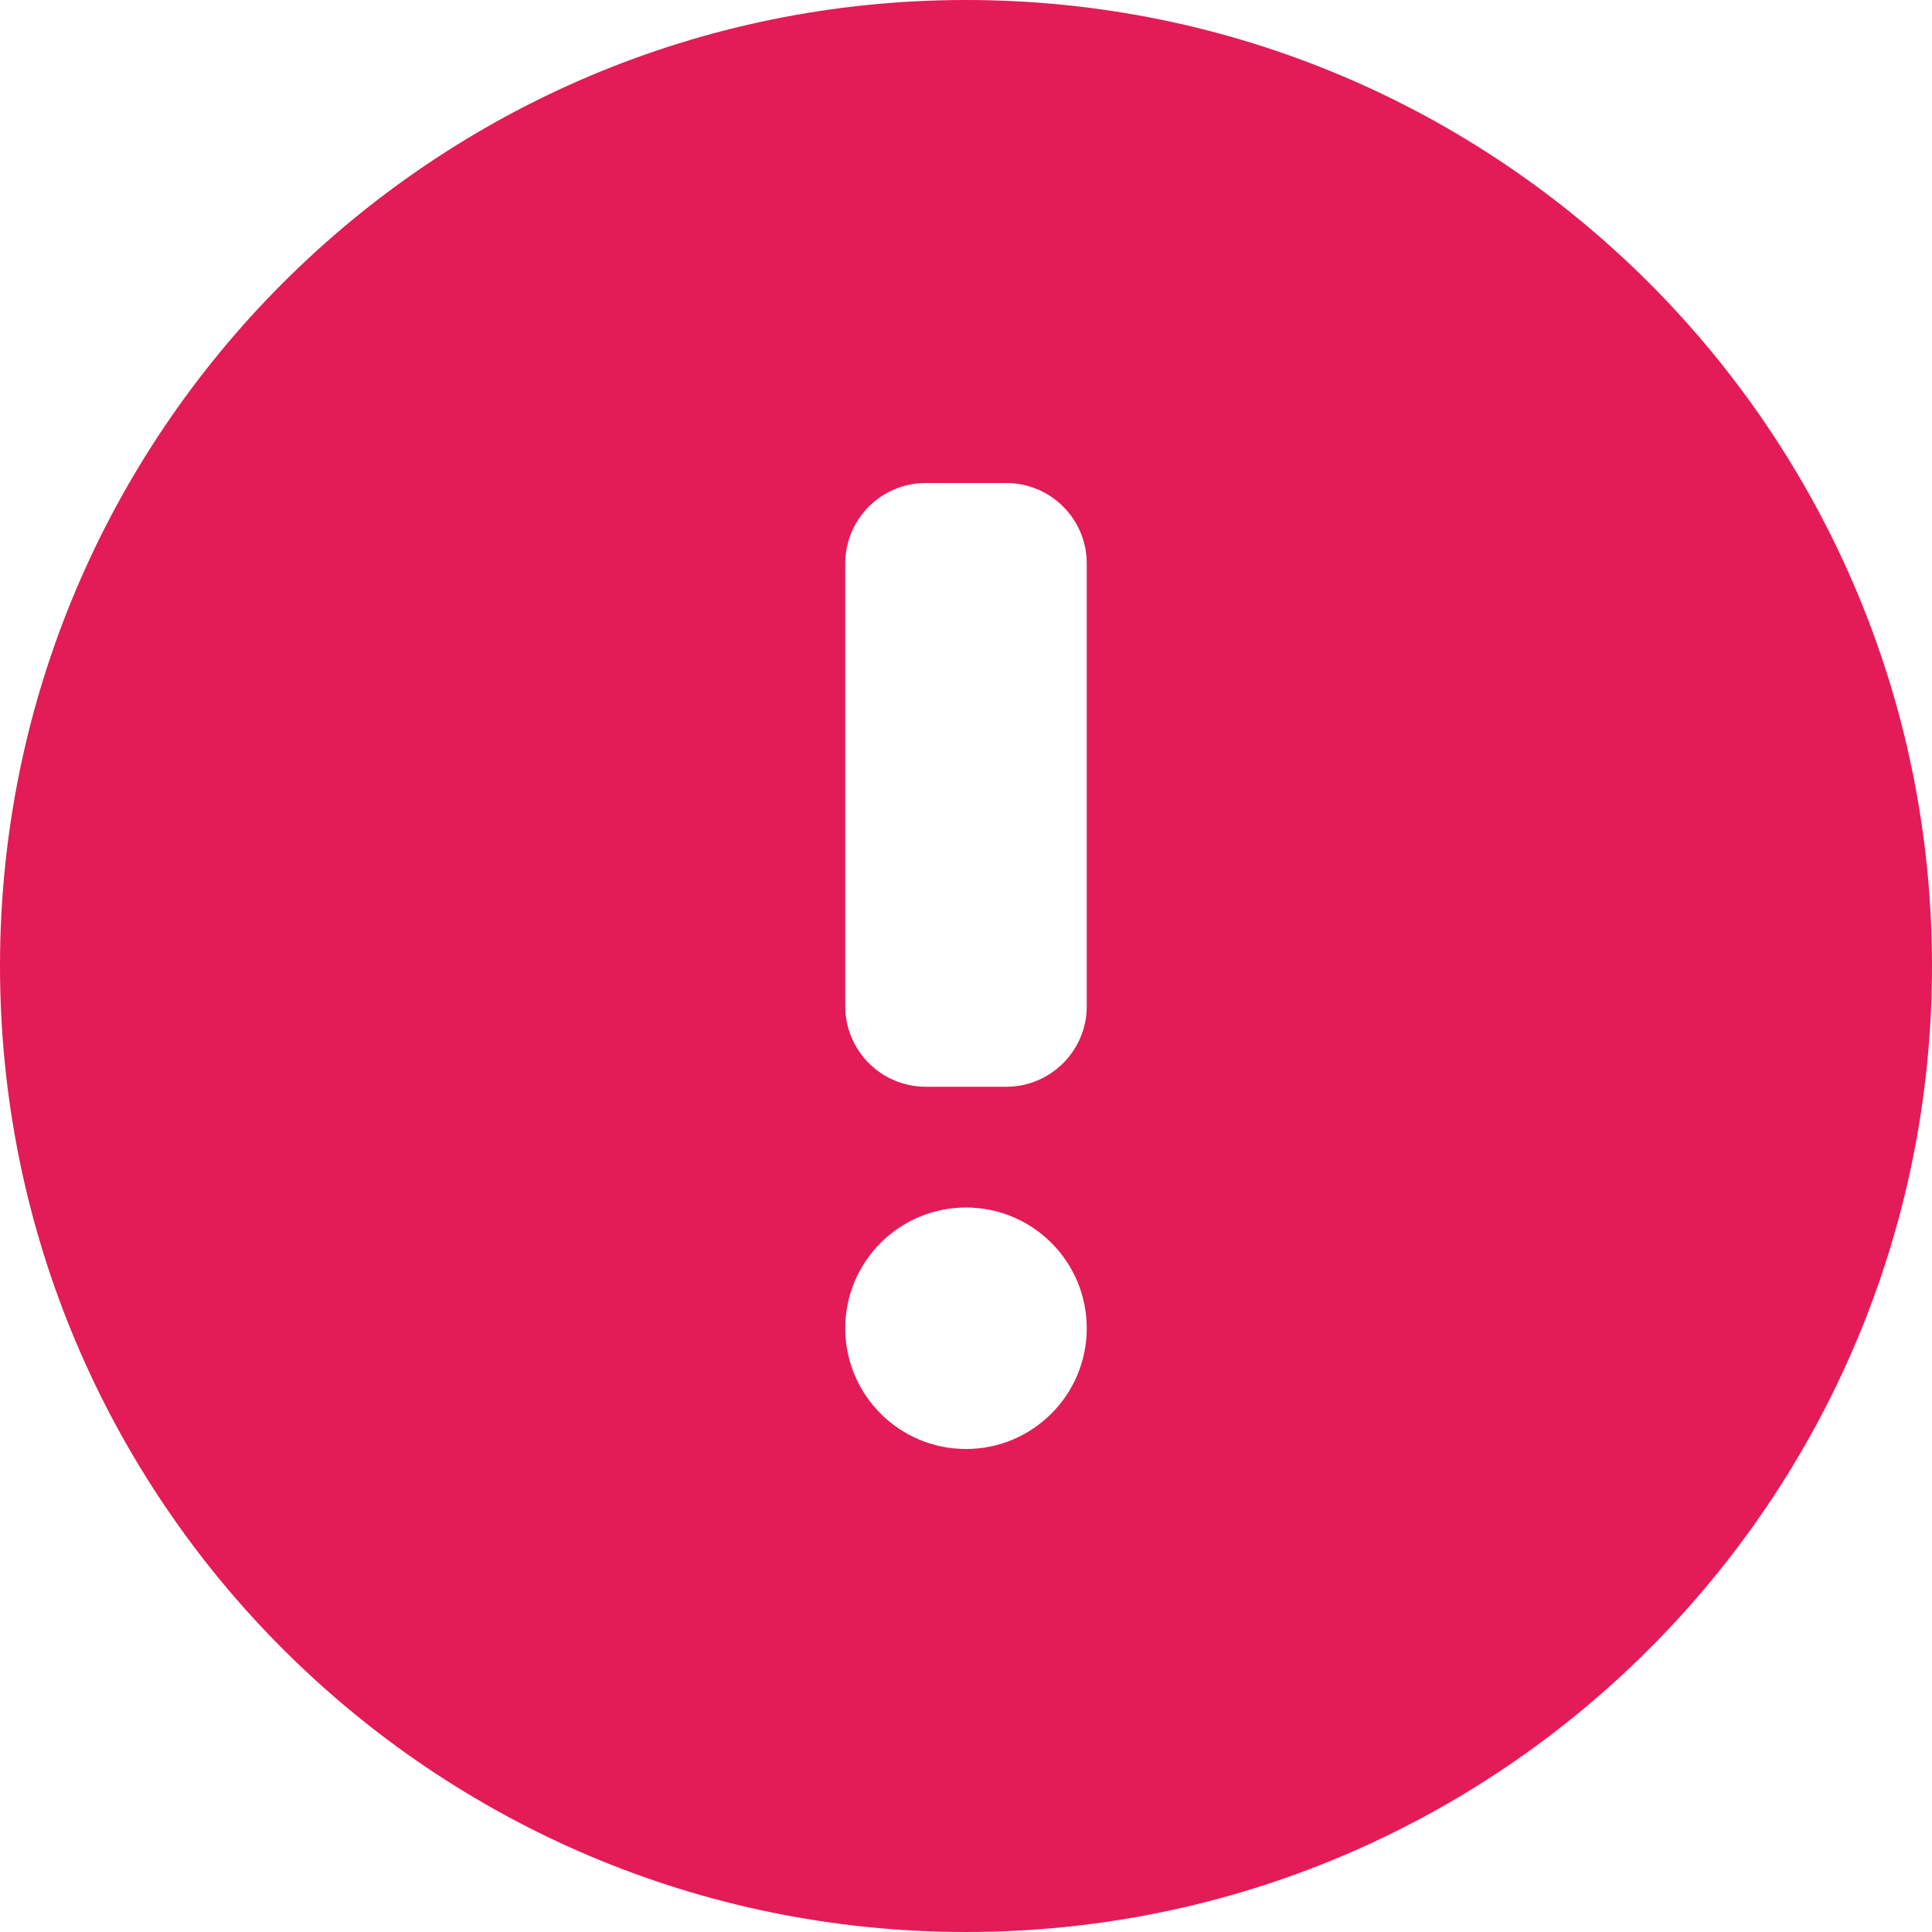 <svg width="12" height="12" viewBox="0 0 12 12" fill="none" xmlns="http://www.w3.org/2000/svg">
<path fill-rule="evenodd" clip-rule="evenodd" d="M6 0C9.314 0 12 2.686 12 6C12 9.314 9.314 12 6 12C2.686 12 0 9.314 0 6C0 2.686 2.686 0 6 0ZM6 7.5C5.586 7.5 5.25 7.836 5.25 8.25C5.25 8.664 5.586 9 6 9C6.414 9 6.75 8.664 6.75 8.25C6.75 7.836 6.414 7.5 6 7.5ZM6.25 3H5.75C5.474 3 5.25 3.224 5.25 3.5V6.25C5.25 6.526 5.474 6.75 5.75 6.75H6.25C6.526 6.75 6.75 6.526 6.75 6.25V3.5C6.75 3.224 6.526 3 6.25 3Z" fill="#E31B57"/>
</svg>
